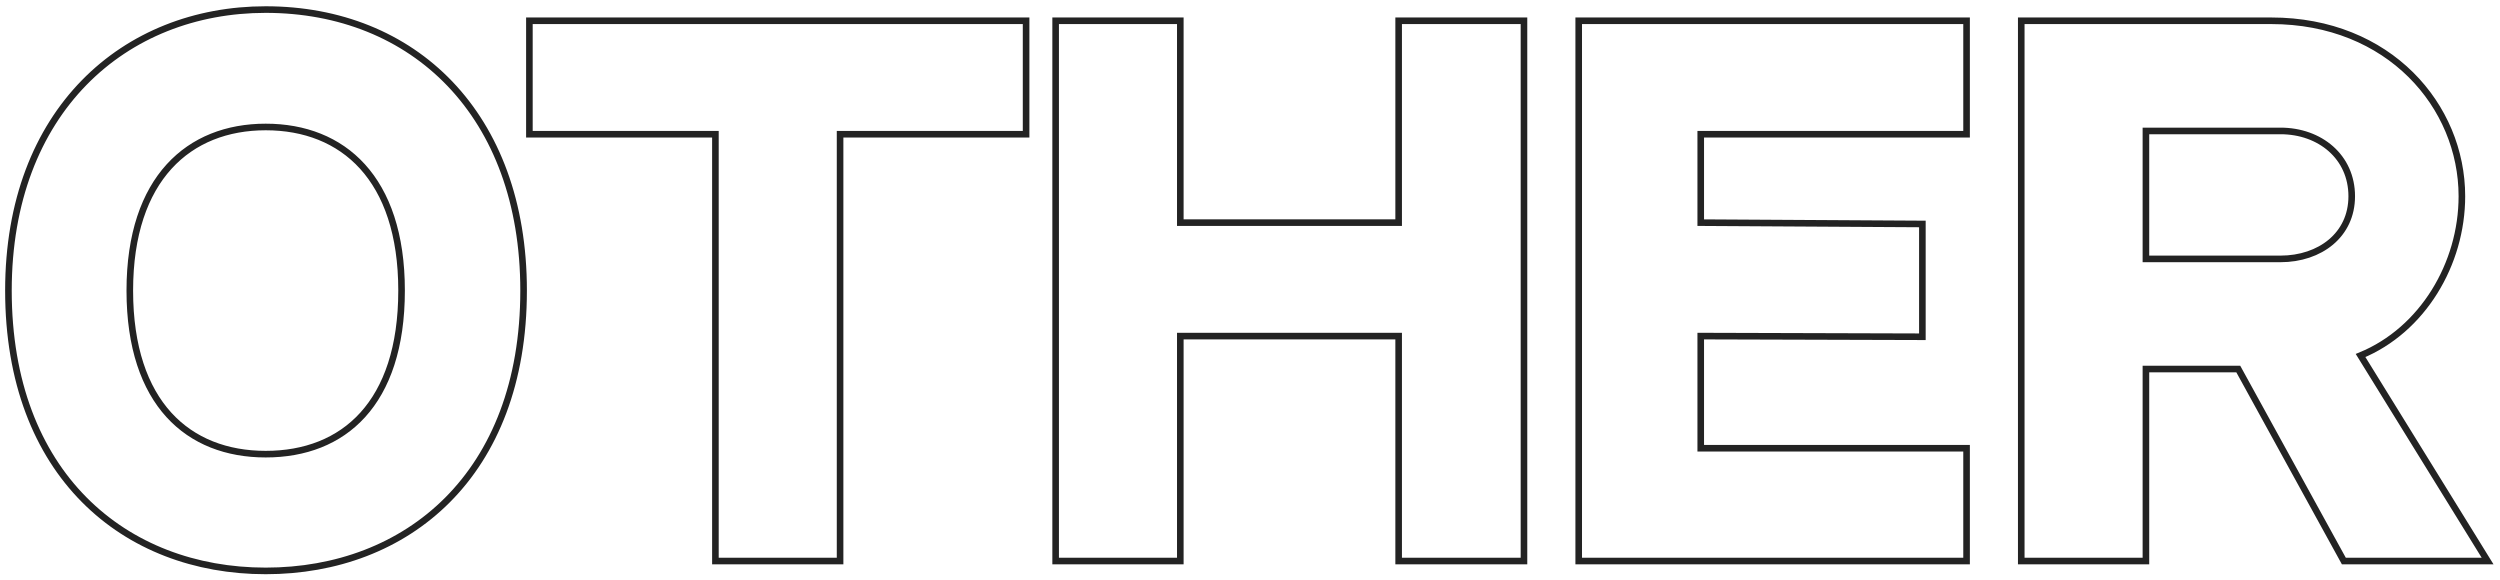 <svg width="379" height="88" viewBox="0 0 379 88" fill="none" xmlns="http://www.w3.org/2000/svg">
<path d="M80.756 3.15H80.256V3.65V19.85V20.35H80.756H108.456V84.55V85.05H108.956H126.856H127.356V84.55V20.35H155.056H155.556V19.85V3.65V3.15H155.056H80.756ZM178.935 3.65V3.15H178.435H160.535H160.035V3.65V84.55V85.05H160.535H178.435H178.935V84.55V50.95H212.035V84.55V85.05H212.535H230.535H231.035V84.55V3.65V3.15H230.535H212.535H212.035V3.65V33.75H178.935V3.65ZM239.832 3.15H239.332V3.65V84.55V85.05H239.832H297.632H298.132V84.55V68.45V67.95H297.632H257.832V50.952L290.931 51.05L291.432 51.052V50.55V34.45V33.953L290.935 33.95L257.832 33.753V20.35H297.632H298.132V19.85V3.65V3.15H297.632H239.832ZM357.862 53.896C367.258 50.038 373.222 40.026 373.222 29.75C373.222 16.069 362.193 3.15 344.322 3.15H306.922H306.422V3.65V84.55V85.05H306.922H324.822H325.322V84.55V55.95H325.326H325.335H325.344H325.353H325.362H325.372H325.381H325.391H325.401H325.41H325.42H325.43H325.44H325.451H325.461H325.471H325.482H325.492H325.503H325.514H325.525H325.536H325.547H325.558H325.57H325.581H325.593H325.604H325.616H325.628H325.64H325.652H325.664H325.677H325.689H325.702H325.714H325.727H325.74H325.753H325.766H325.779H325.792H325.806H325.819H325.833H325.847H325.86H325.874H325.889H325.903H325.917H325.931H325.946H325.961H325.975H325.99H326.005H326.021H326.036H326.051H326.067H326.082H326.098H326.114H326.13H326.146H326.162H326.179H326.195H326.212H326.228H326.245H326.262H326.279H326.296H326.314H326.331H326.349H326.367H326.384H326.402H326.42H326.439H326.457H326.475H326.494H326.513H326.532H326.551H326.57H326.589H326.608H326.628H326.648H326.667H326.687H326.707H326.728H326.748H326.768H326.789H326.81H326.831H326.852H326.873H326.894H326.915H326.937H326.959H326.98H327.002H327.025H327.047H327.069H327.092H327.114H327.137H327.16H327.183H327.206H327.23H327.253H327.277H327.301H327.325H327.349H327.373H327.398H327.422H327.447H327.472H327.497H327.522H327.547H327.572H327.598H327.624H327.65H327.676H327.702H327.728H327.755H327.781H327.808H327.835H327.862H327.889H327.917H327.944H327.972H328H328.028H328.056H328.084H328.113H328.141H328.17H328.199H328.228H328.257H328.287H328.316H328.346H328.376H328.406H328.436H328.467H328.497H328.528H328.559H328.59H328.621H328.652H328.684H328.715H328.747H328.779H328.811H328.844H328.876H328.909H328.942H328.975H329.008H329.041H329.075H329.109H329.142H329.176H329.211H329.245H329.28H329.314H329.349H329.384H329.419H329.455H329.49H329.526H329.562H329.598H329.634H329.671H329.707H329.744H329.781H329.818H329.856H329.893H329.931H329.969H330.007H330.045H330.083H330.122H330.161H330.2H330.239H330.278H330.317H330.357H330.397H330.437H330.477H330.518H330.558H330.599H330.64H330.681H330.722H330.764H330.806H330.847H330.889H330.932H330.974H331.017H331.06H331.103H331.146H331.189H331.233H331.277H331.32H331.365H331.409H331.454H331.498H331.543H331.588H331.634H331.679H331.725H331.771H331.817H331.863H331.91H331.956H332.003H332.05H332.097H332.145H332.193H332.24H332.289H332.337H332.385H332.434H332.483H332.532H332.581H332.631H332.68H332.73H332.78H332.831H332.881H332.932H332.983H333.034H333.085H333.137H333.188H333.24H333.292H333.345H333.397H333.45H333.503H333.556H333.61H333.663H333.717H333.771H333.825H333.88H333.935H333.989H334.044H334.1H334.155H334.211H334.267H334.323H334.38H334.436H334.493H334.55H334.607H334.665H334.722H334.78H334.838H334.897H334.955H335.014H335.073H335.132H335.192H335.251H335.311H335.371H335.432H335.492H335.553H335.614H335.675H335.736H335.798H335.86H335.922H335.984H336.047H336.11H336.173H336.236H336.3H336.363H336.427H336.491H336.556H336.62H336.685H336.75H336.816H336.881H336.947H337.013H337.079H337.146H337.212H337.279H337.346H337.414H337.482H337.549H337.618H337.686H337.754H337.823H337.892H337.962H338.031H338.101H338.171H338.241H338.312H338.382H338.453H338.525H338.596H338.668H338.74H338.812H338.884H338.957H339.03H339.103H339.177H339.25H339.324H339.326L355.184 84.791L355.326 85.05H355.622H376.222H377.119L376.647 84.287L357.862 53.896ZM40.278 1.45C29.607 1.45 19.849 5.27 12.758 12.526C5.666 19.783 1.278 30.44 1.278 44.05C1.278 57.958 5.665 68.593 12.761 75.752C19.855 82.909 29.614 86.55 40.278 86.55C50.942 86.55 60.726 82.935 67.845 75.791C74.966 68.644 79.378 58.009 79.378 44.05C79.378 30.695 75.219 20.039 68.227 12.717C61.235 5.395 51.449 1.45 40.278 1.45ZM40.278 68.85C34.391 68.85 29.261 66.915 25.598 62.889C21.931 58.857 19.678 52.667 19.678 44.05C19.678 35.486 21.955 29.294 25.636 25.249C29.312 21.208 34.444 19.25 40.278 19.25C46.164 19.25 51.294 21.209 54.958 25.249C58.626 29.293 60.878 35.484 60.878 44.05C60.878 52.668 58.65 58.858 54.995 62.889C51.346 66.915 46.217 68.85 40.278 68.85ZM325.322 39.25V19.85H345.722C351.706 19.85 356.522 23.782 356.522 29.75C356.522 32.701 355.314 35.062 353.375 36.693C351.429 38.33 348.723 39.25 345.722 39.25H325.322Z" stroke="#232323"/>
</svg>
